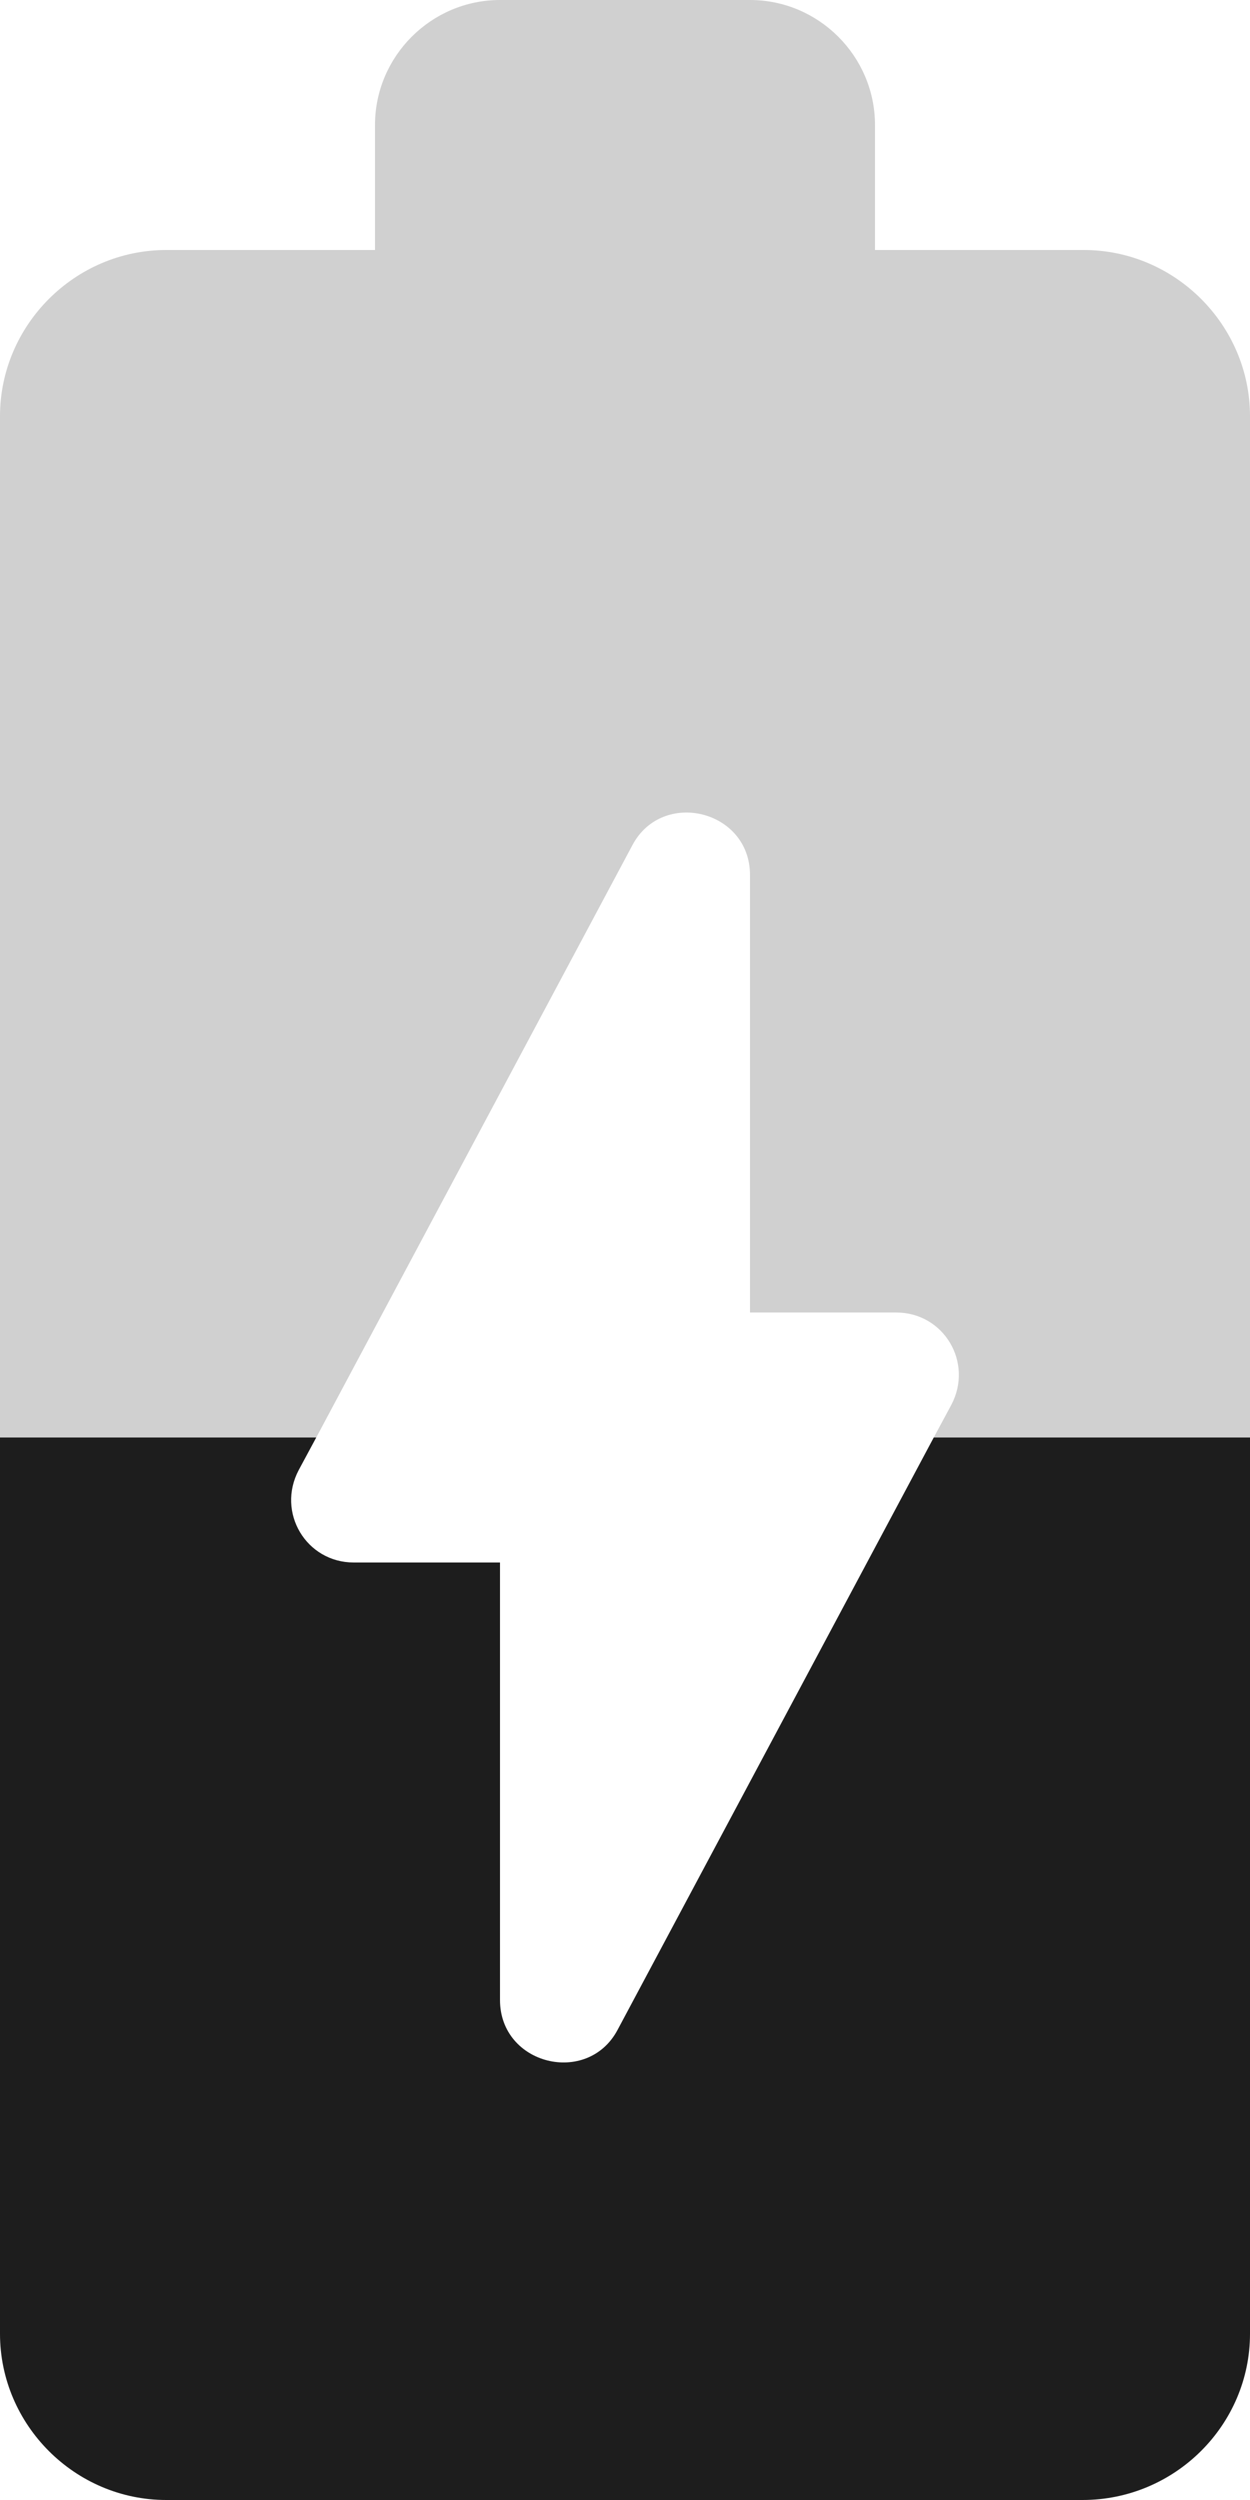 <?xml version="1.0" encoding="UTF-8"?>
<svg width="10px" height="20px" viewBox="0 0 10 20" version="1.1" xmlns="http://www.w3.org/2000/svg" xmlns:xlink="http://www.w3.org/1999/xlink">
    <!-- Generator: Sketch 52.5 (67469) - http://www.bohemiancoding.com/sketch -->
    <title>battery_charging_50</title>
    <desc>Created with Sketch.</desc>
    <g id="Icons" stroke="none" stroke-width="1" fill="none" fill-rule="evenodd">
        <g id="Rounded" transform="translate(-379, -1706)">
            <g id="Device" transform="translate(100, 1650)">
                <g id="-Round-/-Device-/-battery_charging_50" transform="translate(272, 54)">
                    <g>
                        <polygon id="Path" points="0 0 24 0 24 24 0 24"></polygon>
                        <path d="M11.94,18.24 C11.7,18.69 11,18.52 11,18 L11,14.5 L9.83,14.5 C9.45,14.5 9.21,14.1 9.39,13.76 L9.53,13.5 L7,13.5 L7,20.67 C7,21.4 7.6,22 8.33,22 L15.66,22 C16.4,22 17,21.4 17,20.67 L17,13.5 L14.47,13.5 L11.94,18.24 Z" id="🔹Primary-Color" fill="#1D1D1D"></path>
                        <path d="M15.67,4 L14,4 L14,3 C14,2.45 13.55,2 13,2 L11,2 C10.45,2 10,2.45 10,3 L10,4 L8.33,4 C7.6,4 7,4.6 7,5.33 L7,13.5 L9.53,13.5 L12.06,8.76 C12.3,8.31 13,8.48 13,9 L13,12.5 L14.17,12.5 C14.55,12.5 14.79,12.9 14.61,13.24 L14.47,13.5 L17,13.5 L17,5.33 C17,4.6 16.4,4 15.67,4 Z" id="🔹Secondary-Color" fill="#D0D0D0"></path>
                    </g>
                </g>
            </g>
        </g>
    </g>
</svg>